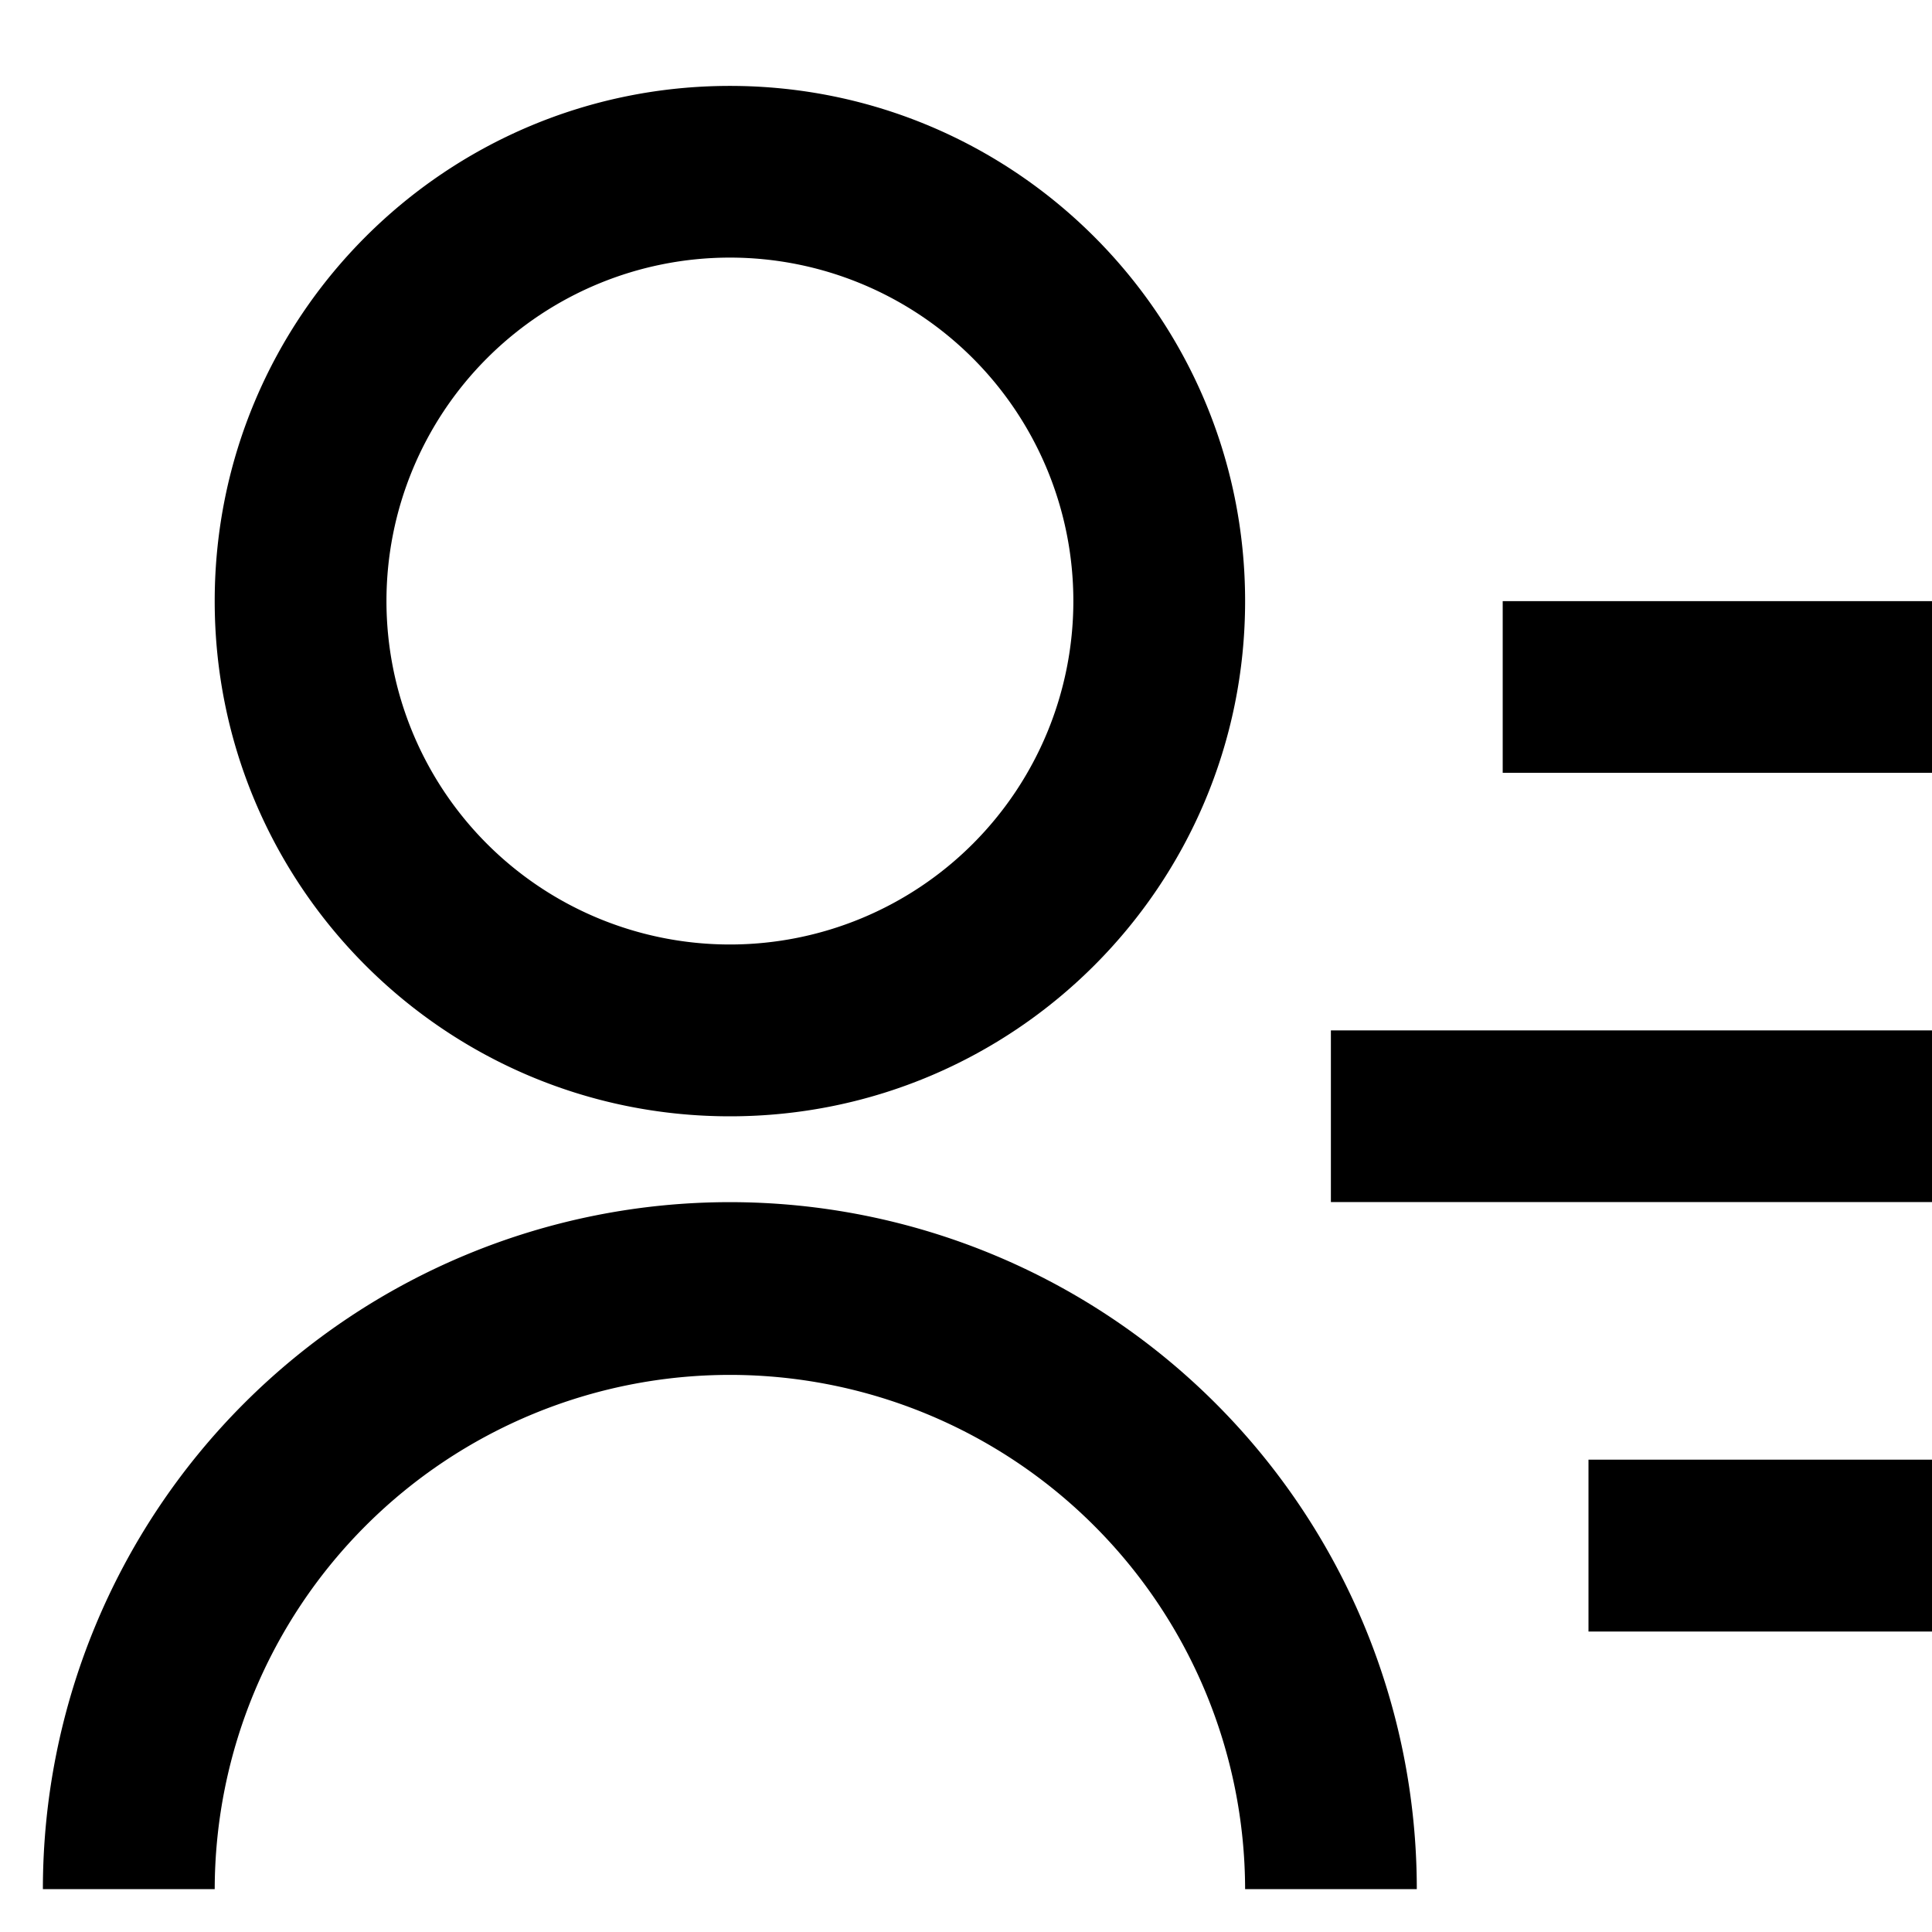 <svg t="1631239435290" class="icon" viewBox="0 0 1024 1024" version="1.1" xmlns="http://www.w3.org/2000/svg" p-id="23080" width="200" height="200"><path d="M796.467 318.601H1024V409.6h-227.533V318.601zM705.399 546.133H1024v90.999h-318.601V546.133z m136.533 227.533H1024v91.068h-182.067v-91.068z m-819.2 227.601a364.066 364.066 0 1 1 728.201 0H659.934a273.067 273.067 0 0 0-546.133 0H22.733z m364.134-409.6c-150.869 0-273.067-122.197-273.067-273.067s122.197-273.067 273.067-273.067 273.067 122.197 273.067 273.067-122.197 273.067-273.067 273.067z m0-91.068a181.999 181.999 0 1 0 0-364.066 181.999 181.999 0 1 0 0 364.066z" p-id="23081"></path></svg>
